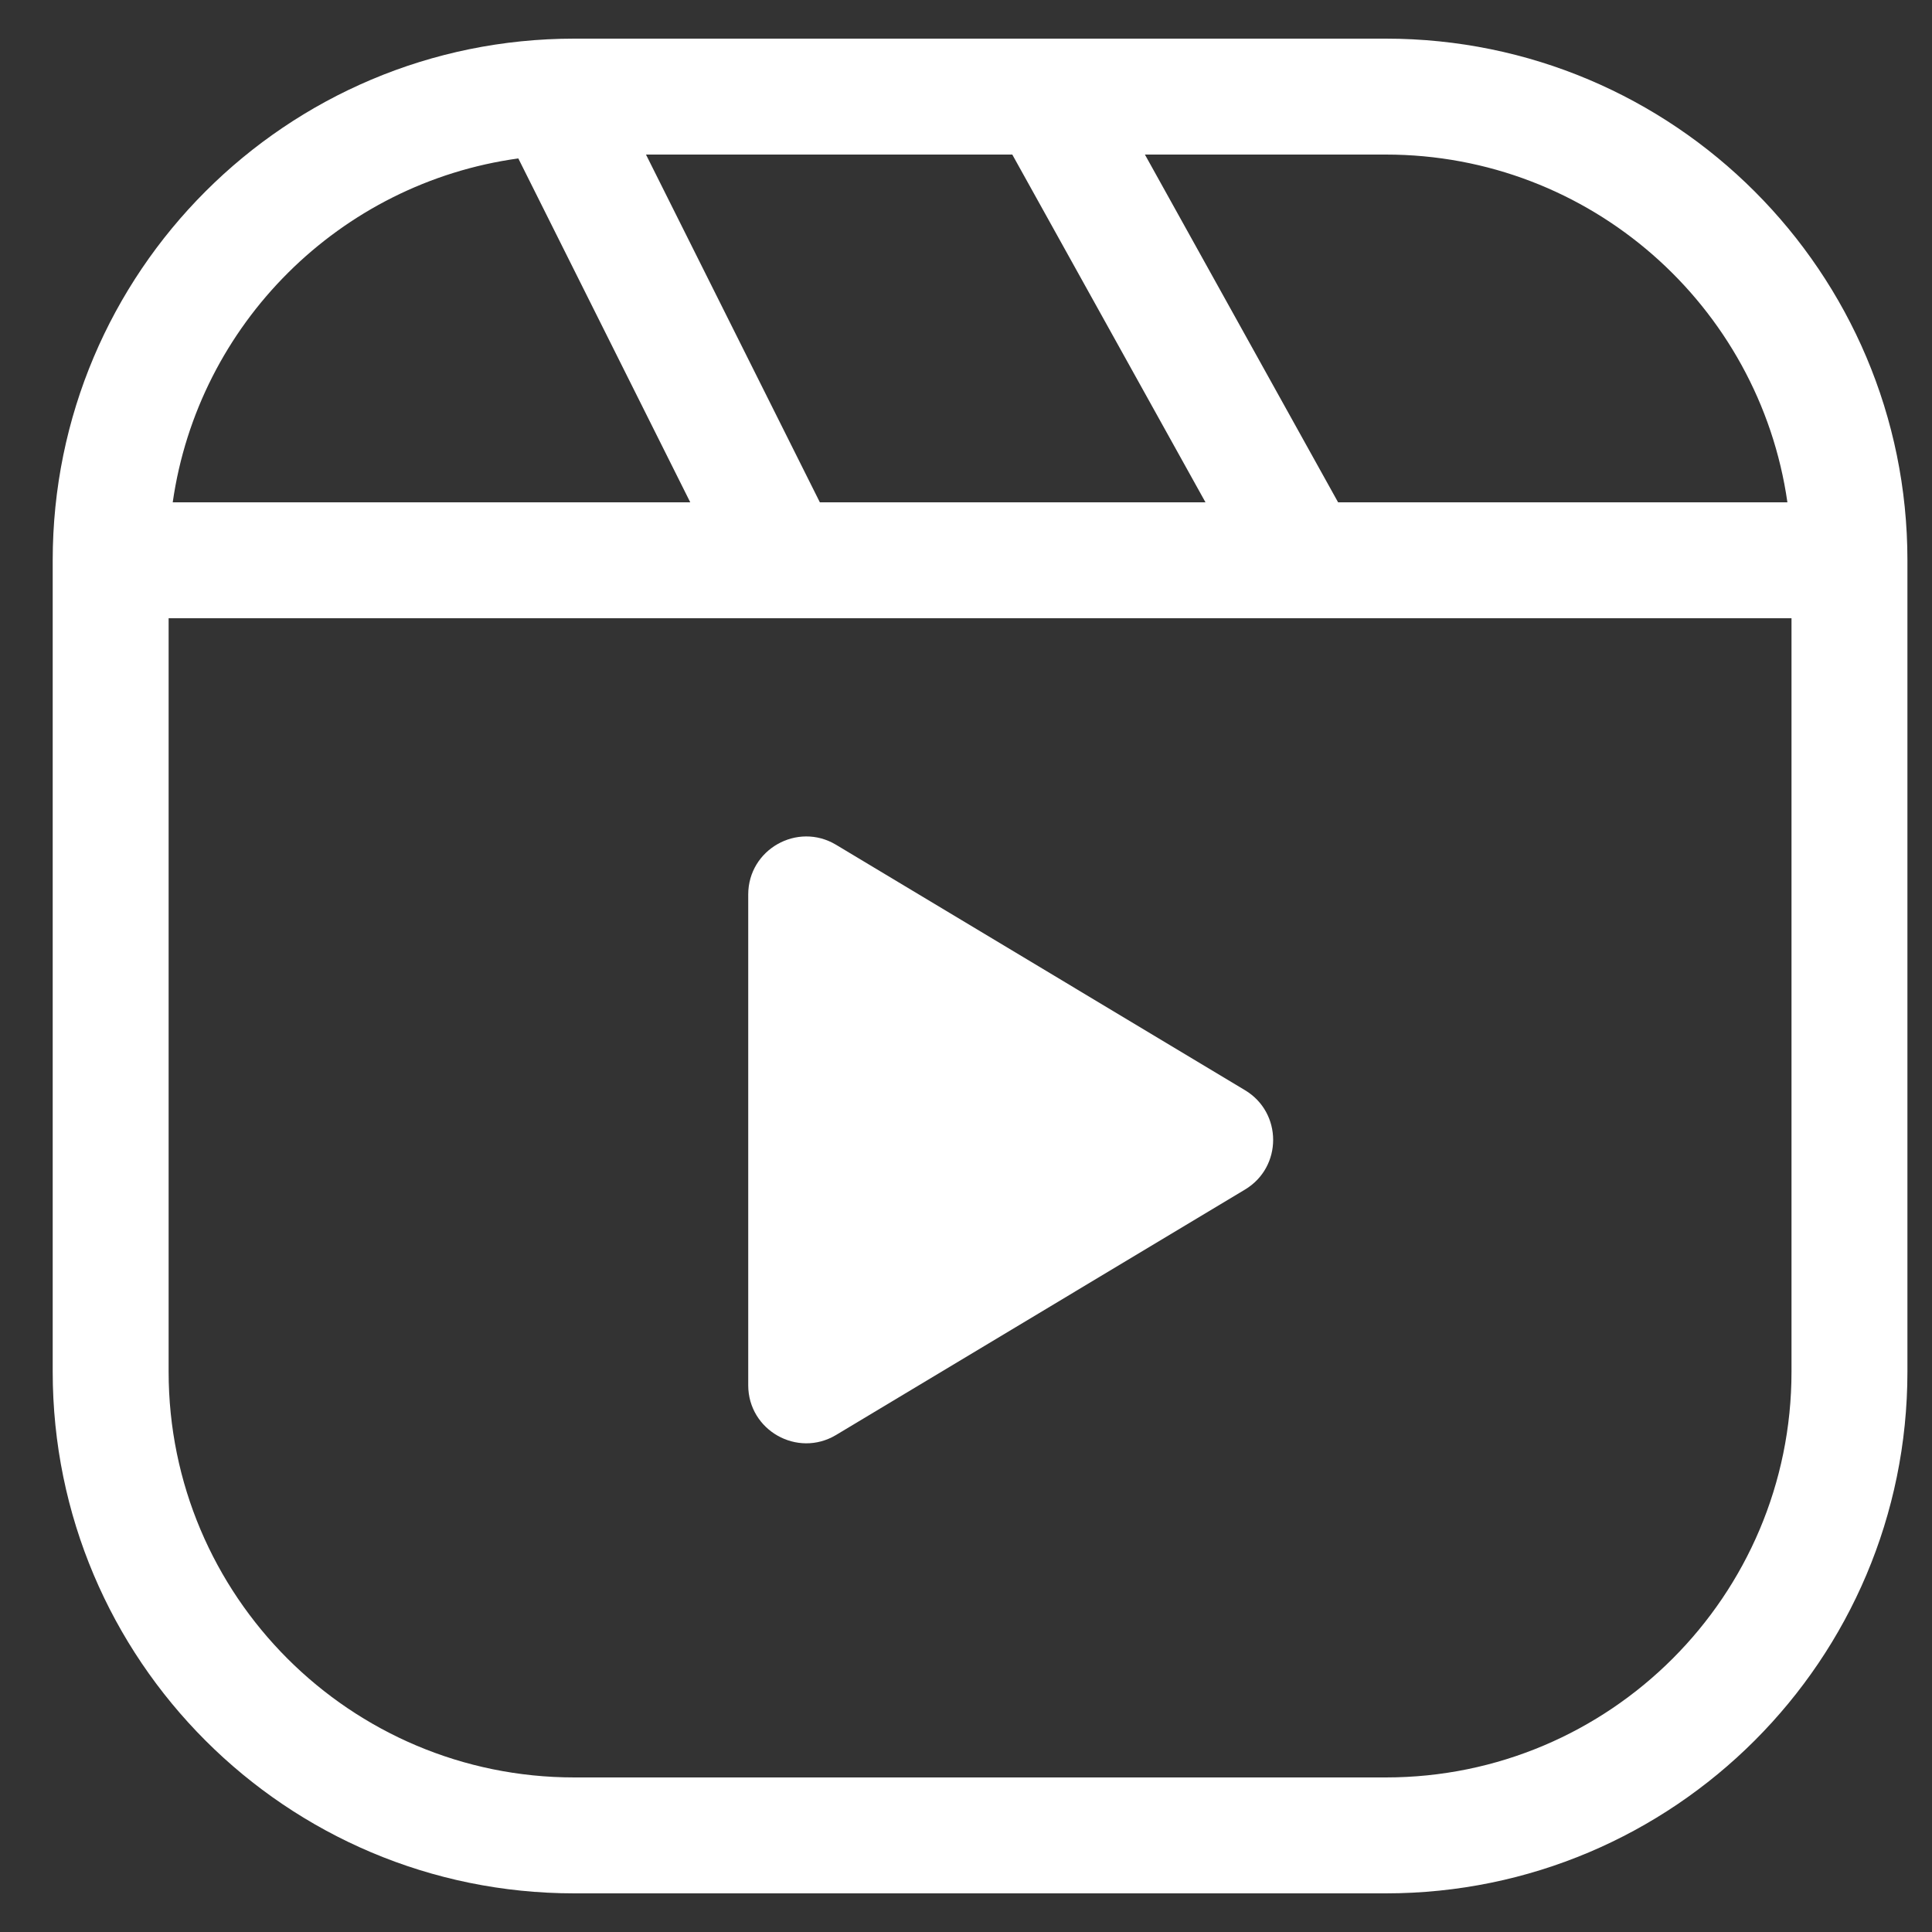 <svg width="25" height="25" viewBox="0 0 25 25" fill="none" xmlns="http://www.w3.org/2000/svg">
    <rect x="0" y="0" width="25" height="25" fill="#333333" stroke="none"/>
    <path fill-rule="evenodd" clip-rule="evenodd" d="M10.818 10.931C10.318 10.632 9.682 10.992 9.682 11.575V17.925C9.682 18.508 10.318 18.868 10.818 18.569L16.11 15.393C16.596 15.102 16.596 14.398 16.11 14.107L10.818 10.931Z" fill="#fff" />
    <path fill-rule="evenodd" clip-rule="evenodd"
        d="M7.432 0.5C3.704 0.5 0.682 3.522 0.682 7.25V17.75C0.682 21.478 3.704 24.5 7.432 24.5H17.932C21.66 24.5 24.682 21.478 24.682 17.75V7.25C24.682 3.522 21.66 0.5 17.932 0.5H7.432ZM8.359 2L10.609 6.5H15.599L13.099 2H8.359ZM23.182 8V17.75C23.182 20.649 20.831 23 17.932 23H7.432C4.532 23 2.182 20.649 2.182 17.75V8H23.182ZM14.815 2L17.315 6.5H23.129C22.765 3.956 20.577 2 17.932 2H14.815ZM8.932 6.5L6.707 2.05C4.396 2.369 2.565 4.192 2.235 6.5H8.932Z"
        fill="#fff" />
</svg>